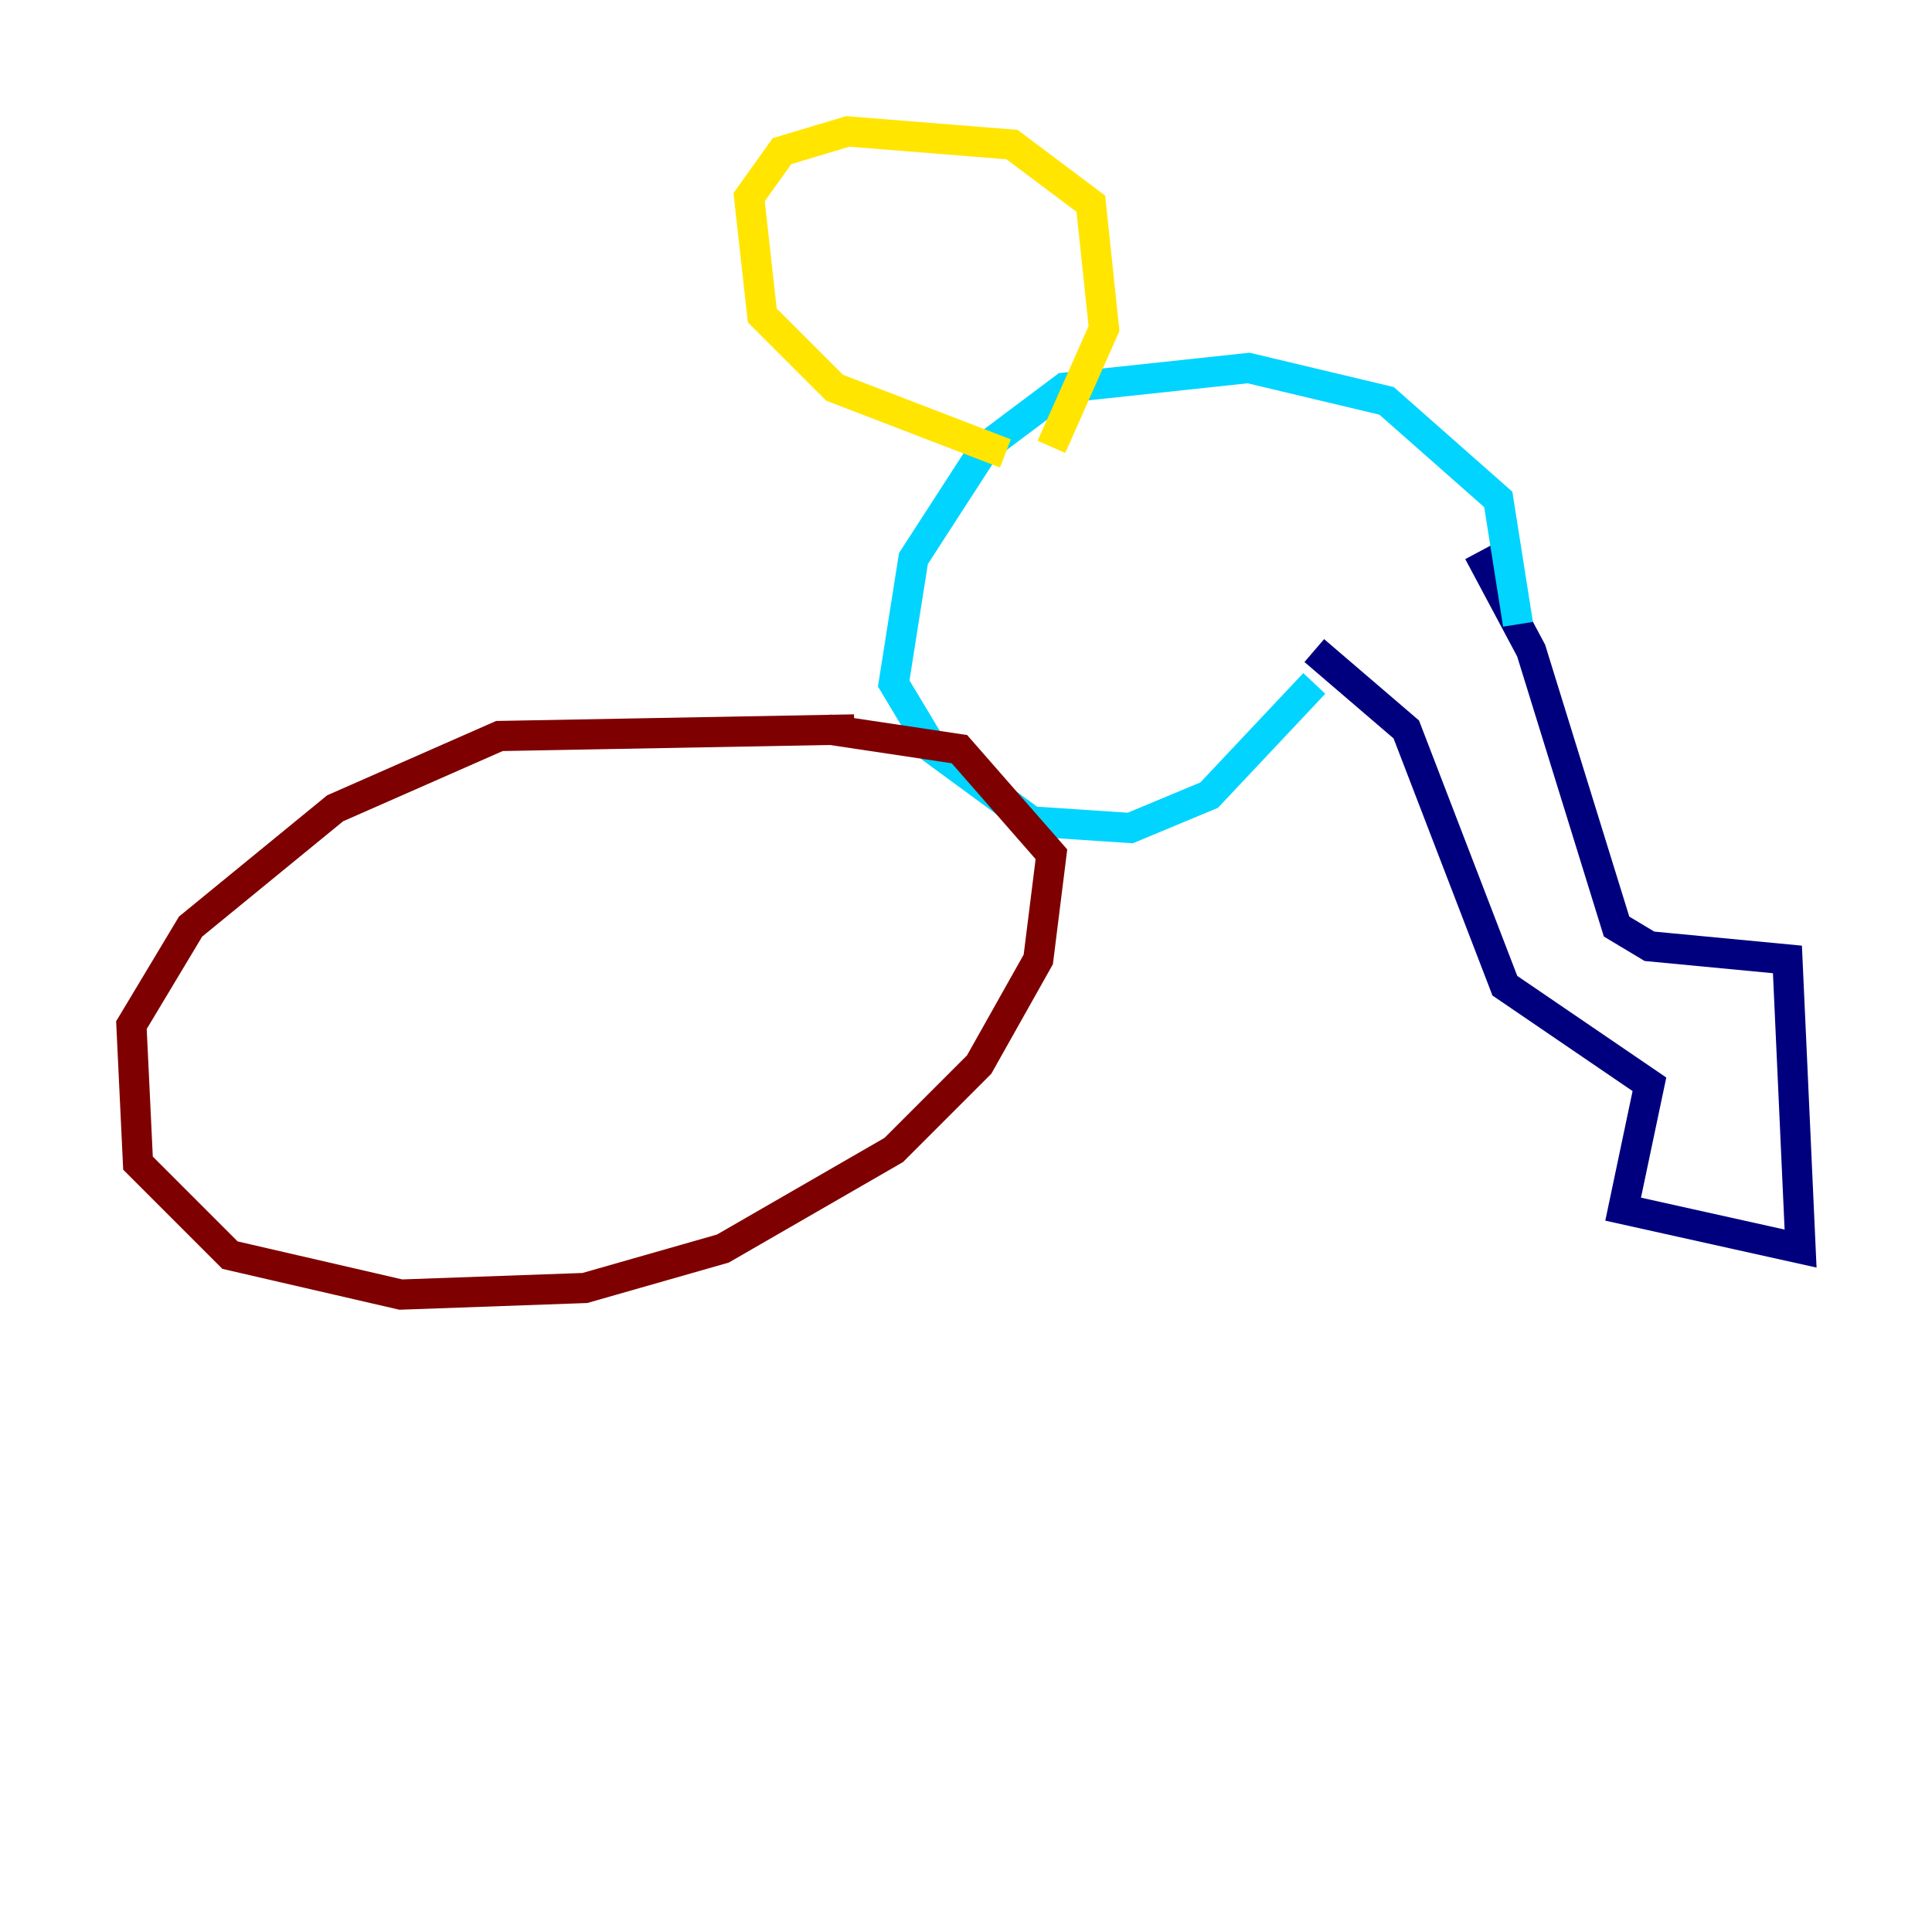 <?xml version="1.0" encoding="utf-8" ?>
<svg baseProfile="tiny" height="128" version="1.2" viewBox="0,0,128,128" width="128" xmlns="http://www.w3.org/2000/svg" xmlns:ev="http://www.w3.org/2001/xml-events" xmlns:xlink="http://www.w3.org/1999/xlink"><defs /><polyline fill="none" points="97.959,36.571 101.442,43.102 107.102,61.388 109.279,62.694 118.422,63.565 119.293,82.721 107.537,80.109 109.279,71.837 99.701,65.306 93.17,48.327 87.075,43.102" stroke="#00007f" stroke-width="2" /><polyline fill="none" points="87.075,45.279 80.109,52.68 74.884,54.857 68.354,54.422 61.823,49.633 59.211,45.279 60.517,37.007 65.306,29.605 70.531,25.687 82.721,24.381 91.864,26.558 99.265,33.088 100.571,41.361" stroke="#00d4ff" stroke-width="2" /><polyline fill="none" points="66.612,30.041 55.292,25.687 50.503,20.898 49.633,13.061 51.809,10.014 56.163,8.707 67.048,9.578 72.272,13.497 73.143,21.769 69.66,29.605" stroke="#ffe500" stroke-width="2" /><polyline fill="none" points="56.599,48.327 33.088,48.762 22.204,53.551 12.626,61.388 8.707,67.918 9.143,77.061 15.238,83.156 26.558,85.769 38.748,85.333 47.891,82.721 59.211,76.191 64.871,70.531 68.789,63.565 69.66,56.599 63.565,49.633 54.857,48.327" stroke="#7f0000" stroke-width="2" /></svg>